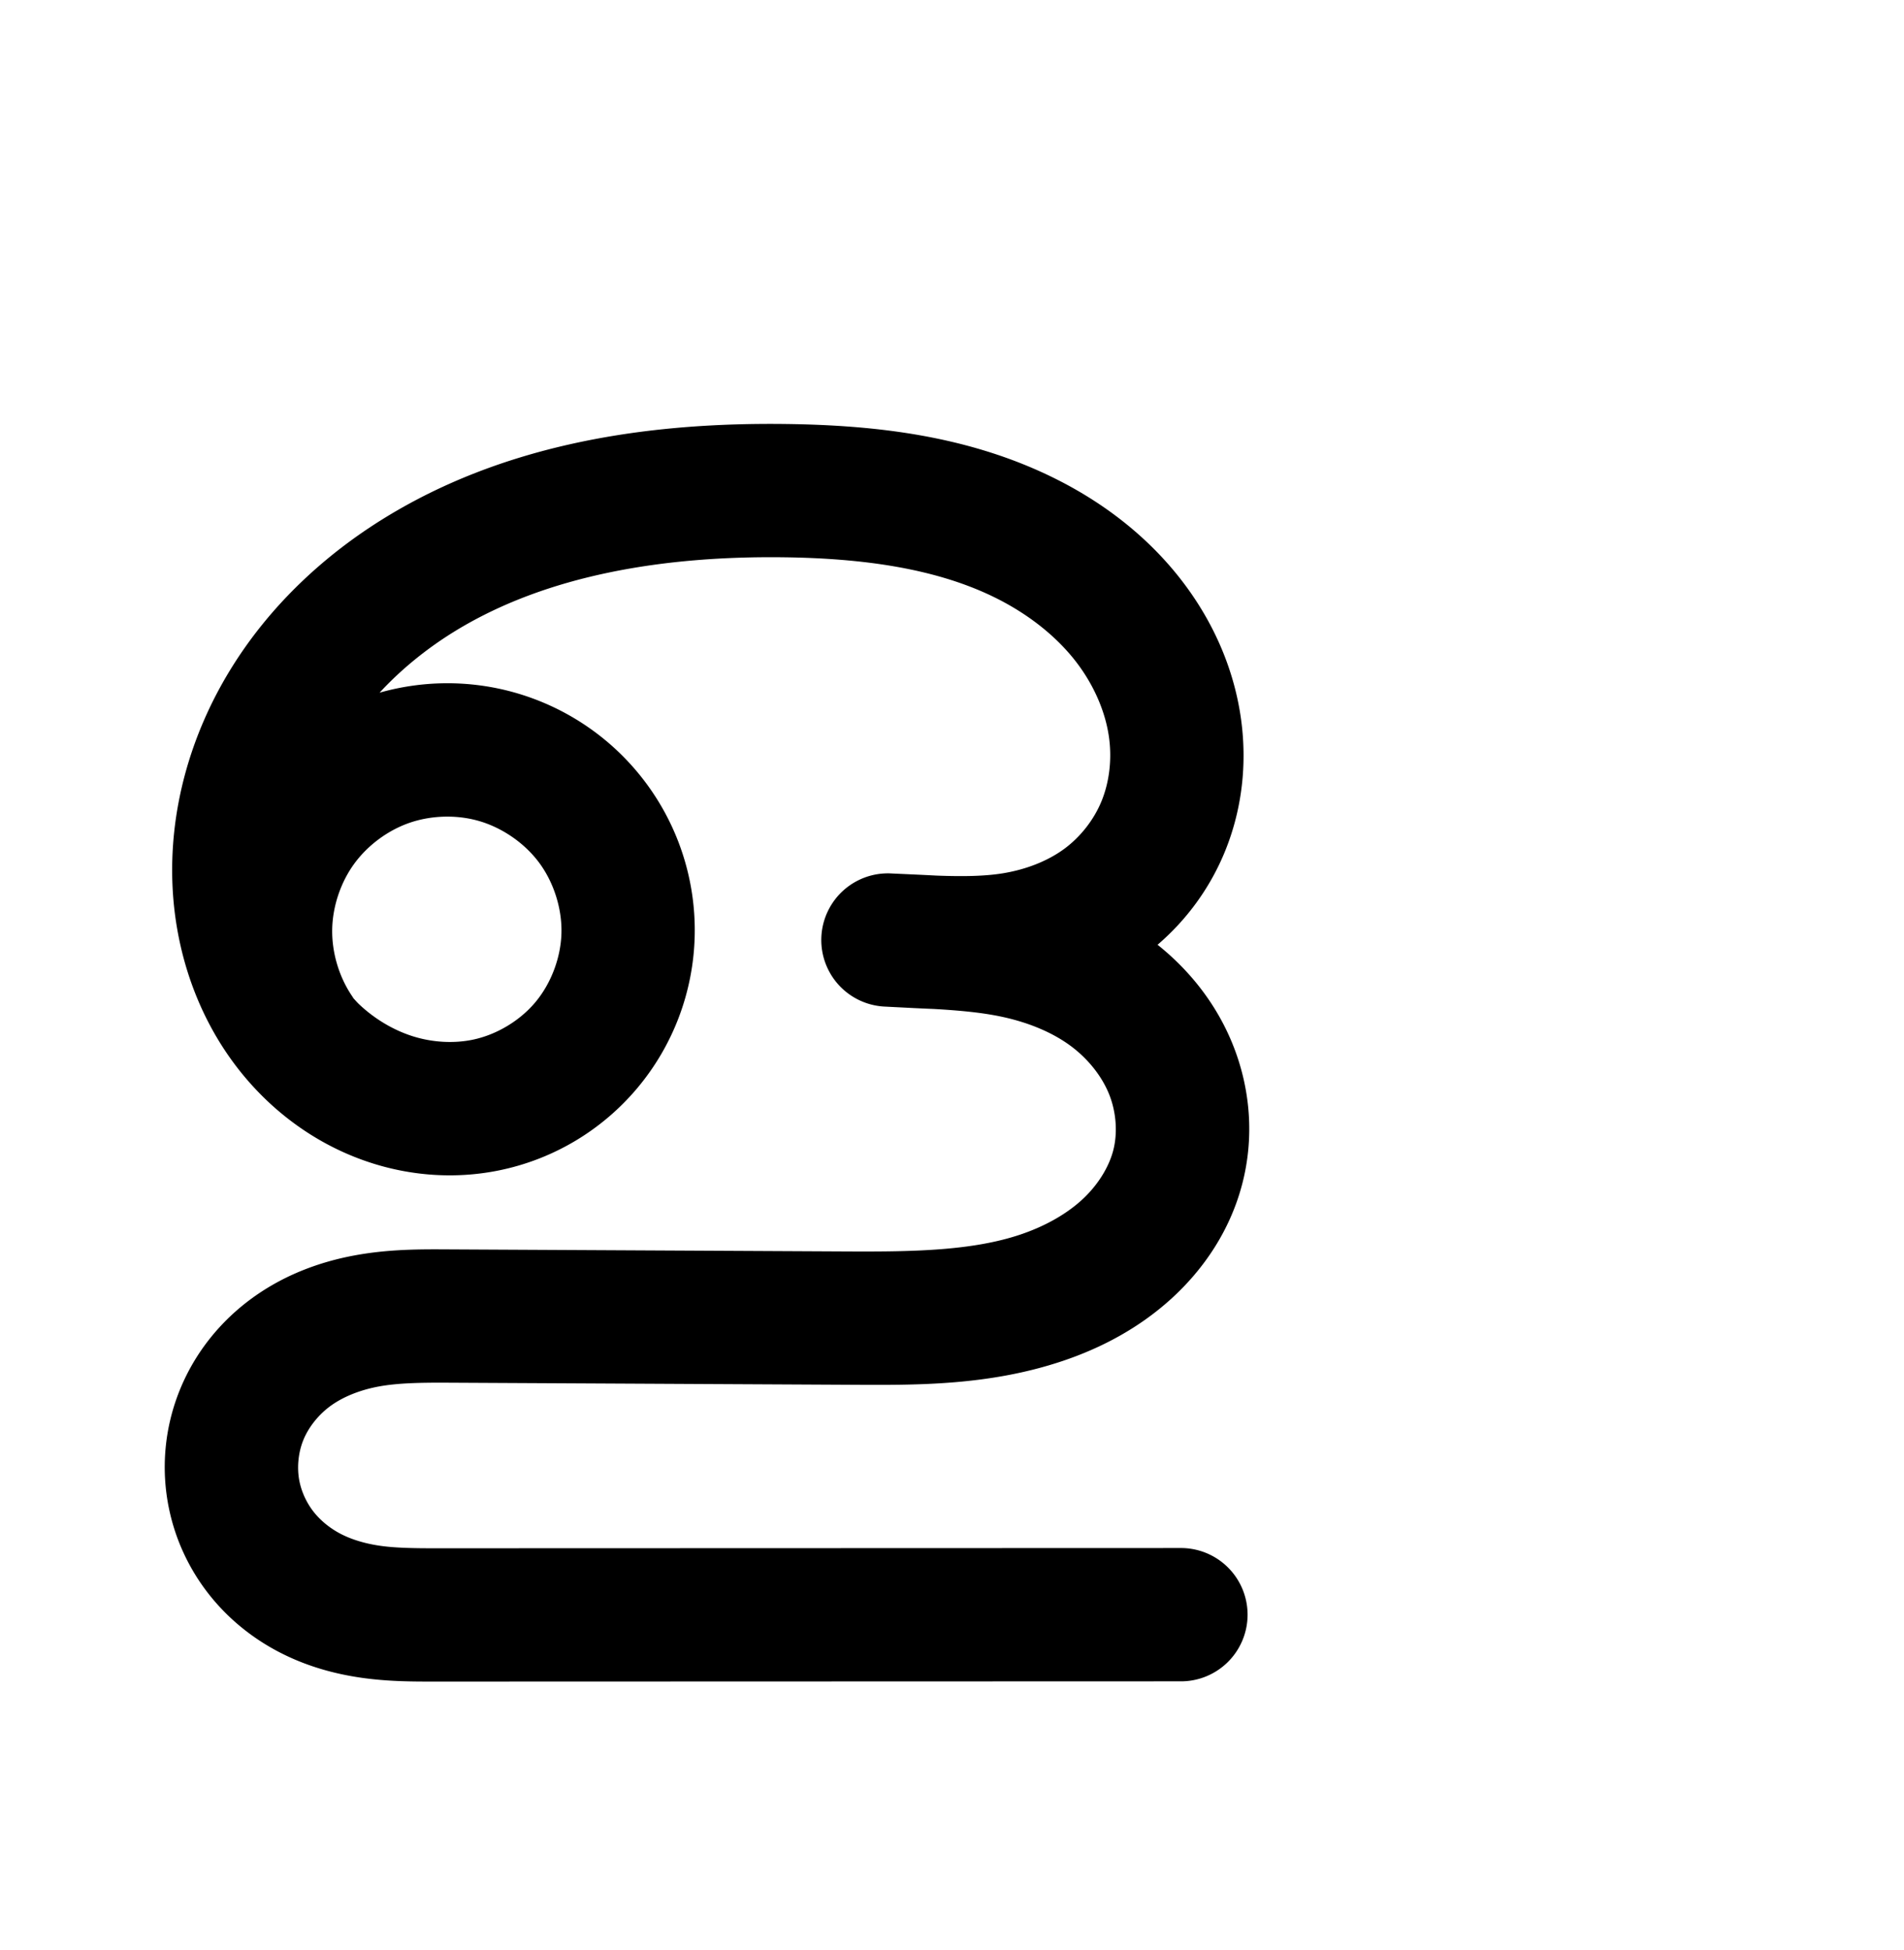<?xml version="1.0" encoding="UTF-8" standalone="no"?>
<!-- Created with Inkscape (http://www.inkscape.org/) -->

<svg
   xmlns:dc="http://purl.org/dc/elements/1.1/"
   xmlns:cc="http://creativecommons.org/ns#"
   xmlns:rdf="http://www.w3.org/1999/02/22-rdf-syntax-ns#"
   xmlns:svg="http://www.w3.org/2000/svg"
   xmlns="http://www.w3.org/2000/svg"
   xmlns:sodipodi="http://sodipodi.sourceforge.net/DTD/sodipodi-0.dtd"
   xmlns:inkscape="http://www.inkscape.org/namespaces/inkscape"
   width="2000"
   height="2048"
   id="svg2992"
   version="1.1"
   inkscape:version="0.91pre3 r13670"
   sodipodi:docname="ള.svg">
  <defs
     id="defs5498">
    <inkscape:path-effect
       effect="spiro"
       id="path-effect4142"
       is_visible="true" />
    <inkscape:path-effect
       effect="spiro"
       id="path-effect4142-8"
       is_visible="true" />
    <inkscape:path-effect
       effect="spiro"
       id="path-effect4142-8-0"
       is_visible="true" />
    <inkscape:path-effect
       effect="spiro"
       id="path-effect4142-8-0-2"
       is_visible="true" />
    <inkscape:path-effect
       effect="spiro"
       id="path-effect4142-8-0-2-0"
       is_visible="true" />
    <inkscape:path-effect
       effect="spiro"
       id="path-effect4142-8-0-2-0-1"
       is_visible="true" />
  </defs>
  <sodipodi:namedview
     inkscape:window-height="853"
     inkscape:window-width="1600"
     inkscape:pageshadow="2"
     inkscape:pageopacity="0.0"
     borderopacity="1.0"
     bordercolor="#666666"
     pagecolor="#ffffff"
     id="base"
     showgrid="true"
     showguides="true"
     inkscape:guide-bbox="true"
     inkscape:zoom="0.227"
     inkscape:cx="675.51588"
     inkscape:cy="1082.8179"
     inkscape:window-x="1598"
     inkscape:window-y="-3"
     inkscape:current-layer="layer1"
     inkscape:window-maximized="1">
    <sodipodi:guide
       orientation="horizontal"
       position="0,600"
       id="guide5596" />
    <inkscape:grid
       type="xygrid"
       id="grid3769"
       empspacing="3"
       visible="true"
       enabled="true"
       snapvisiblegridlinesonly="true"
       spacingx="4px"
       units="px"
       dotted="true"
       spacingy="4px" />
    <sodipodi:guide
       orientation="0,1"
       position="-1040,1600"
       id="guide2985" />
  </sodipodi:namedview>
  <g
     inkscape:label="Layer 1"
     inkscape:groupmode="layer"
     id="layer1"
     transform="translate(0,1048)">
    <path
       style="color:#000000;font-style:normal;font-variant:normal;font-weight:normal;font-stretch:normal;font-size:medium;line-height:normal;font-family:sans-serif;text-indent:0;text-align:start;text-decoration:none;text-decoration-line:none;text-decoration-style:solid;text-decoration-color:#000000;letter-spacing:normal;word-spacing:normal;text-transform:none;direction:ltr;block-progression:tb;writing-mode:lr-tb;baseline-shift:baseline;text-anchor:start;white-space:normal;clip-rule:nonzero;display:inline;overflow:visible;visibility:visible;opacity:1;isolation:auto;mix-blend-mode:normal;color-interpolation:sRGB;color-interpolation-filters:linearRGB;solid-color:#000000;solid-opacity:1;fill:#000000;fill-opacity:1;fill-rule:evenodd;stroke:none;stroke-width:140;stroke-linecap:round;stroke-linejoin:round;stroke-miterlimit:4;stroke-dasharray:none;stroke-dashoffset:0;stroke-opacity:1;color-rendering:auto;image-rendering:auto;shape-rendering:auto;text-rendering:auto;enable-background:accumulate"
       d="m 799.012,-602.76 c -132.417,1.063 -271.983,23.628 -393.246,97.658 -64.883,39.61 -122.773,93.464 -163.992,160.76 -41.395,67.583 -64.704,147.372 -60.434,229.352 4.271,81.981 36.689,163.756 99.361,223.158 31.261,29.63 69.057,52.603 111.232,65.824 42.275,13.252 87.739,16.28 132.248,7.215 57.109,-11.631 108.446,-42.35 145.742,-87.018 37.286,-44.654 58.29,-100.541 59.783,-158.605 1.493,-58.048 -16.593,-114.816 -51.223,-161.314 -34.62,-46.485 -83.739,-79.987 -139.527,-95.365 -46.028,-12.688 -94.501,-12.362 -140.238,0.578 23.036,-24.917 50.213,-46.91 79.996,-65.092 96.762,-59.072 220.111,-78.683 344.896,-77.096 82.491,1.049 161.098,11.604 224.35,43.693 31.448,15.954 59.133,37.317 79.5,62.457 20.194,24.927 33.696,54.717 37.557,83.688 3.019,22.655 0.228,46.113 -7.805,65.93 -7.96,19.638 -22.09,37.785 -39.305,50.455 -17.269,12.71 -39.973,21.69 -64.619,25.684 -19.977,3.237 -43.275,3.362 -69.217,2.41 -6.178,-0.316 -12.405,-0.641 -18.375,-0.916 l -30.336,-1.395 -0.334,-0.016 A 70.007,70.007 0 0 0 928.258,9.119 l 0.334,0.018 0.123,0.006 29.088,1.479 c 7.414,0.377 15.151,0.734 22.979,1.043 26.433,1.509 50.681,3.679 72.154,8.318 27.064,5.847 51.538,15.905 70.5,29.613 18.761,13.562 33.647,32.069 41.455,51.285 7.727,19.016 9.266,41.219 4.402,59.625 -4.778,18.082 -16.723,37.035 -33.27,52.043 -16.819,15.254 -39.105,27.596 -64.16,36.035 -50.54,17.024 -112.583,18.128 -181.033,17.773 l -419.842,-2.174 c -29.029,-0.15 -62.271,-0.395 -98.639,6.338 -36.514,6.76 -73.729,20.402 -107.021,44.5 -33.433,24.2 -60.39,57.233 -76.434,96.779 -16.048,39.557 -20.062,82.842 -11.346,124.793 6.799,32.722 21.056,63.154 41.471,89.266 20.42,26.118 46.045,46.67 74.398,61.379 28.302,14.682 57.771,22.782 86.252,26.846 28.441,4.058 54.258,4.003 76.955,3.996 l 782.881,-0.246 a 70.007,70.007 0 1 0 -0.043,-140 l -782.881,0.246 c -22.096,0.007 -41.236,-0.323 -57.139,-2.592 -15.862,-2.263 -30.098,-6.577 -41.557,-12.521 -11.407,-5.918 -21.407,-14.168 -28.576,-23.338 -7.174,-9.176 -12.376,-20.384 -14.689,-31.518 -2.924,-14.071 -1.459,-30.215 4.004,-43.68 5.467,-13.475 15.873,-26.652 28.791,-36.002 13.058,-9.452 30.672,-16.592 50.42,-20.248 19.895,-3.683 44.238,-4.146 72.428,-4 l 419.842,2.174 c 68.788,0.356 146.927,1.69 226.447,-25.096 39.975,-13.465 79.516,-34.165 113.525,-65.012 34.281,-31.092 61.815,-71.712 74.568,-119.973 13.18,-49.876 8.805,-101.681 -10.055,-148.096 -17.032,-41.918 -44.911,-77.001 -78.647,-103.934 31.071,-26.648 55.517,-60.355 71.016,-98.594 17.854,-44.049 22.914,-91.36 16.83,-137.014 -7.7,-57.78 -32.652,-110.247 -67.549,-153.322 -34.724,-42.862 -78.342,-75.538 -124.941,-99.18 -92.843,-47.102 -193.381,-57.653 -285.91,-58.83 -8.757,-0.111 -17.551,-0.137 -26.379,-0.066 z m -333.531,412.498 c 12.314,-0.428 24.691,0.939 36.271,4.131 25.069,6.91 48.971,23.241 64.449,44.023 15.468,20.77 24.216,48.296 23.553,74.094 C 589.091,-42.233 578.932,-15.268 562.461,4.459 546,24.173 521.319,38.916 496.242,44.023 476.385,48.068 454.217,46.799 433.812,40.402 413.308,33.975 393.424,22.116 377.01,6.559 375.006,4.659 373.195,2.499 371.283,0.471 A 70.007,70.007 0 0 0 369.332,-2.578 c -13.364,-19.966 -20.805,-45.256 -20.383,-69.277 0.422,-24.022 8.746,-49.035 22.803,-68.52 14.056,-19.484 35.167,-35.272 57.83,-43.248 11.331,-3.988 23.584,-6.211 35.898,-6.639 z"
       id="path4140-6-2-9-2"
       inkscape:connector-curvature="0" />
    <path
       style="fill:none;fill-rule:evenodd;stroke:#000000;stroke-width:140;stroke-linecap:round;stroke-linejoin:round;stroke-miterlimit:4;stroke-dasharray:none;stroke-opacity:1"
       d="m -1468.681,31.671 c -21.481,-32.093 -32.878,-70.831 -32.2,-109.443 0.678,-38.612 13.428,-76.926 36.023,-108.245 22.594,-31.319 54.931,-55.502 91.359,-68.324 36.428,-12.821 76.783,-14.223 114.013,-3.961 40.429,11.145 76.94,36.061 101.989,69.695 25.049,33.634 38.466,75.781 37.388,117.704 -1.078,41.923 -16.659,83.349 -43.537,115.54 -26.879,32.19 -64.888,54.921 -105.981,63.291 -32.183,6.555 -65.999,4.407 -97.339,-5.418 -31.34,-9.825 -60.179,-27.24 -84.017,-49.835 -47.675,-45.188 -74.194,-110.396 -77.612,-175.996 -3.446,-66.139 15.63,-132.67 50.222,-189.147 34.593,-56.477 84.246,-103.067 140.773,-137.577 113.055,-69.019 249.815,-89.028 382.262,-87.344 87.51,1.113 177.081,11.666 255.129,51.262 39.024,19.798 74.675,46.817 102.221,80.818 27.546,34.001 46.773,75.13 52.553,118.505 4.551,34.155 0.625,69.539 -12.318,101.472 -12.943,31.933 -34.935,60.112 -62.685,80.537 -27.75,20.425 -60.903,32.894 -94.915,38.405 -34.013,5.511 -68.719,4.16 -103.131,2.412 l -29.546,-1.501 30.672,1.411 c 35.275,1.623 70.721,3.483 105.238,10.939 34.516,7.457 68.109,20.617 96.727,41.304 28.618,20.688 52.002,48.949 65.295,81.664 13.293,32.715 16.252,69.721 7.23,103.861 -8.766,33.171 -28.507,62.958 -53.921,86.008 -25.414,23.05 -56.327,39.57 -88.842,50.522 -65.03,21.905 -135.122,21.79 -203.741,21.435 l -419.841,-2.173 c -28.609,-0.148 -57.403,-0.04 -85.534,5.168 -28.131,5.208 -55.545,15.599 -78.72,32.374 -23.175,16.775 -41.856,39.88 -52.611,66.391 -10.755,26.511 -13.496,56.225 -7.676,84.237 4.556,21.928 14.286,42.747 28.08,60.391 13.795,17.644 31.608,32.045 51.488,42.359 19.88,10.313 41.733,16.521 63.904,19.684 22.172,3.163 44.65,3.3 67.046,3.293 l 782.882,-0.245"
       id="path4140-6-2-9-2-6"
       inkscape:path-effect="#path-effect4142-8-0-2-0-1"
       inkscape:original-d="m -1468.6814,31.670655 c 0,0 96.2987,-328.177925 209.1939,-289.971455 115.6783,39.14832 102.0001,317.874645 -10.1423,366.22884 -106.2712,45.82262 -264.9461,-115.6730247 -258.9671,-231.24782 12.178,-235.40517 337.7109,-405.01382 573.2569,-414.06715 160.02538,-6.15066 399.04162,90.81045 409.90322,250.58522 7.9678,117.20634 -130.79554,223.454015 -273.04933,222.825915 l -29.54636,-1.50119 30.67156,1.41137 c 47.5195,3.37834 291.74743,117.95531 274.49003,237.769375 -18.0966,125.64072 -70.27064,159.39475 -346.50369,157.96495 l -419.84073,-2.17312 c -184.2174,-0.95351 -232.303,90.82459 -224.5418,188.16979 6.4959,81.4765 57.4768,125.775 210.5189,125.7271 l 782.88172,-0.245"
       inkscape:connector-curvature="0"
       sodipodi:nodetypes="caaaaacccassasc" />
  </g>
</svg>
